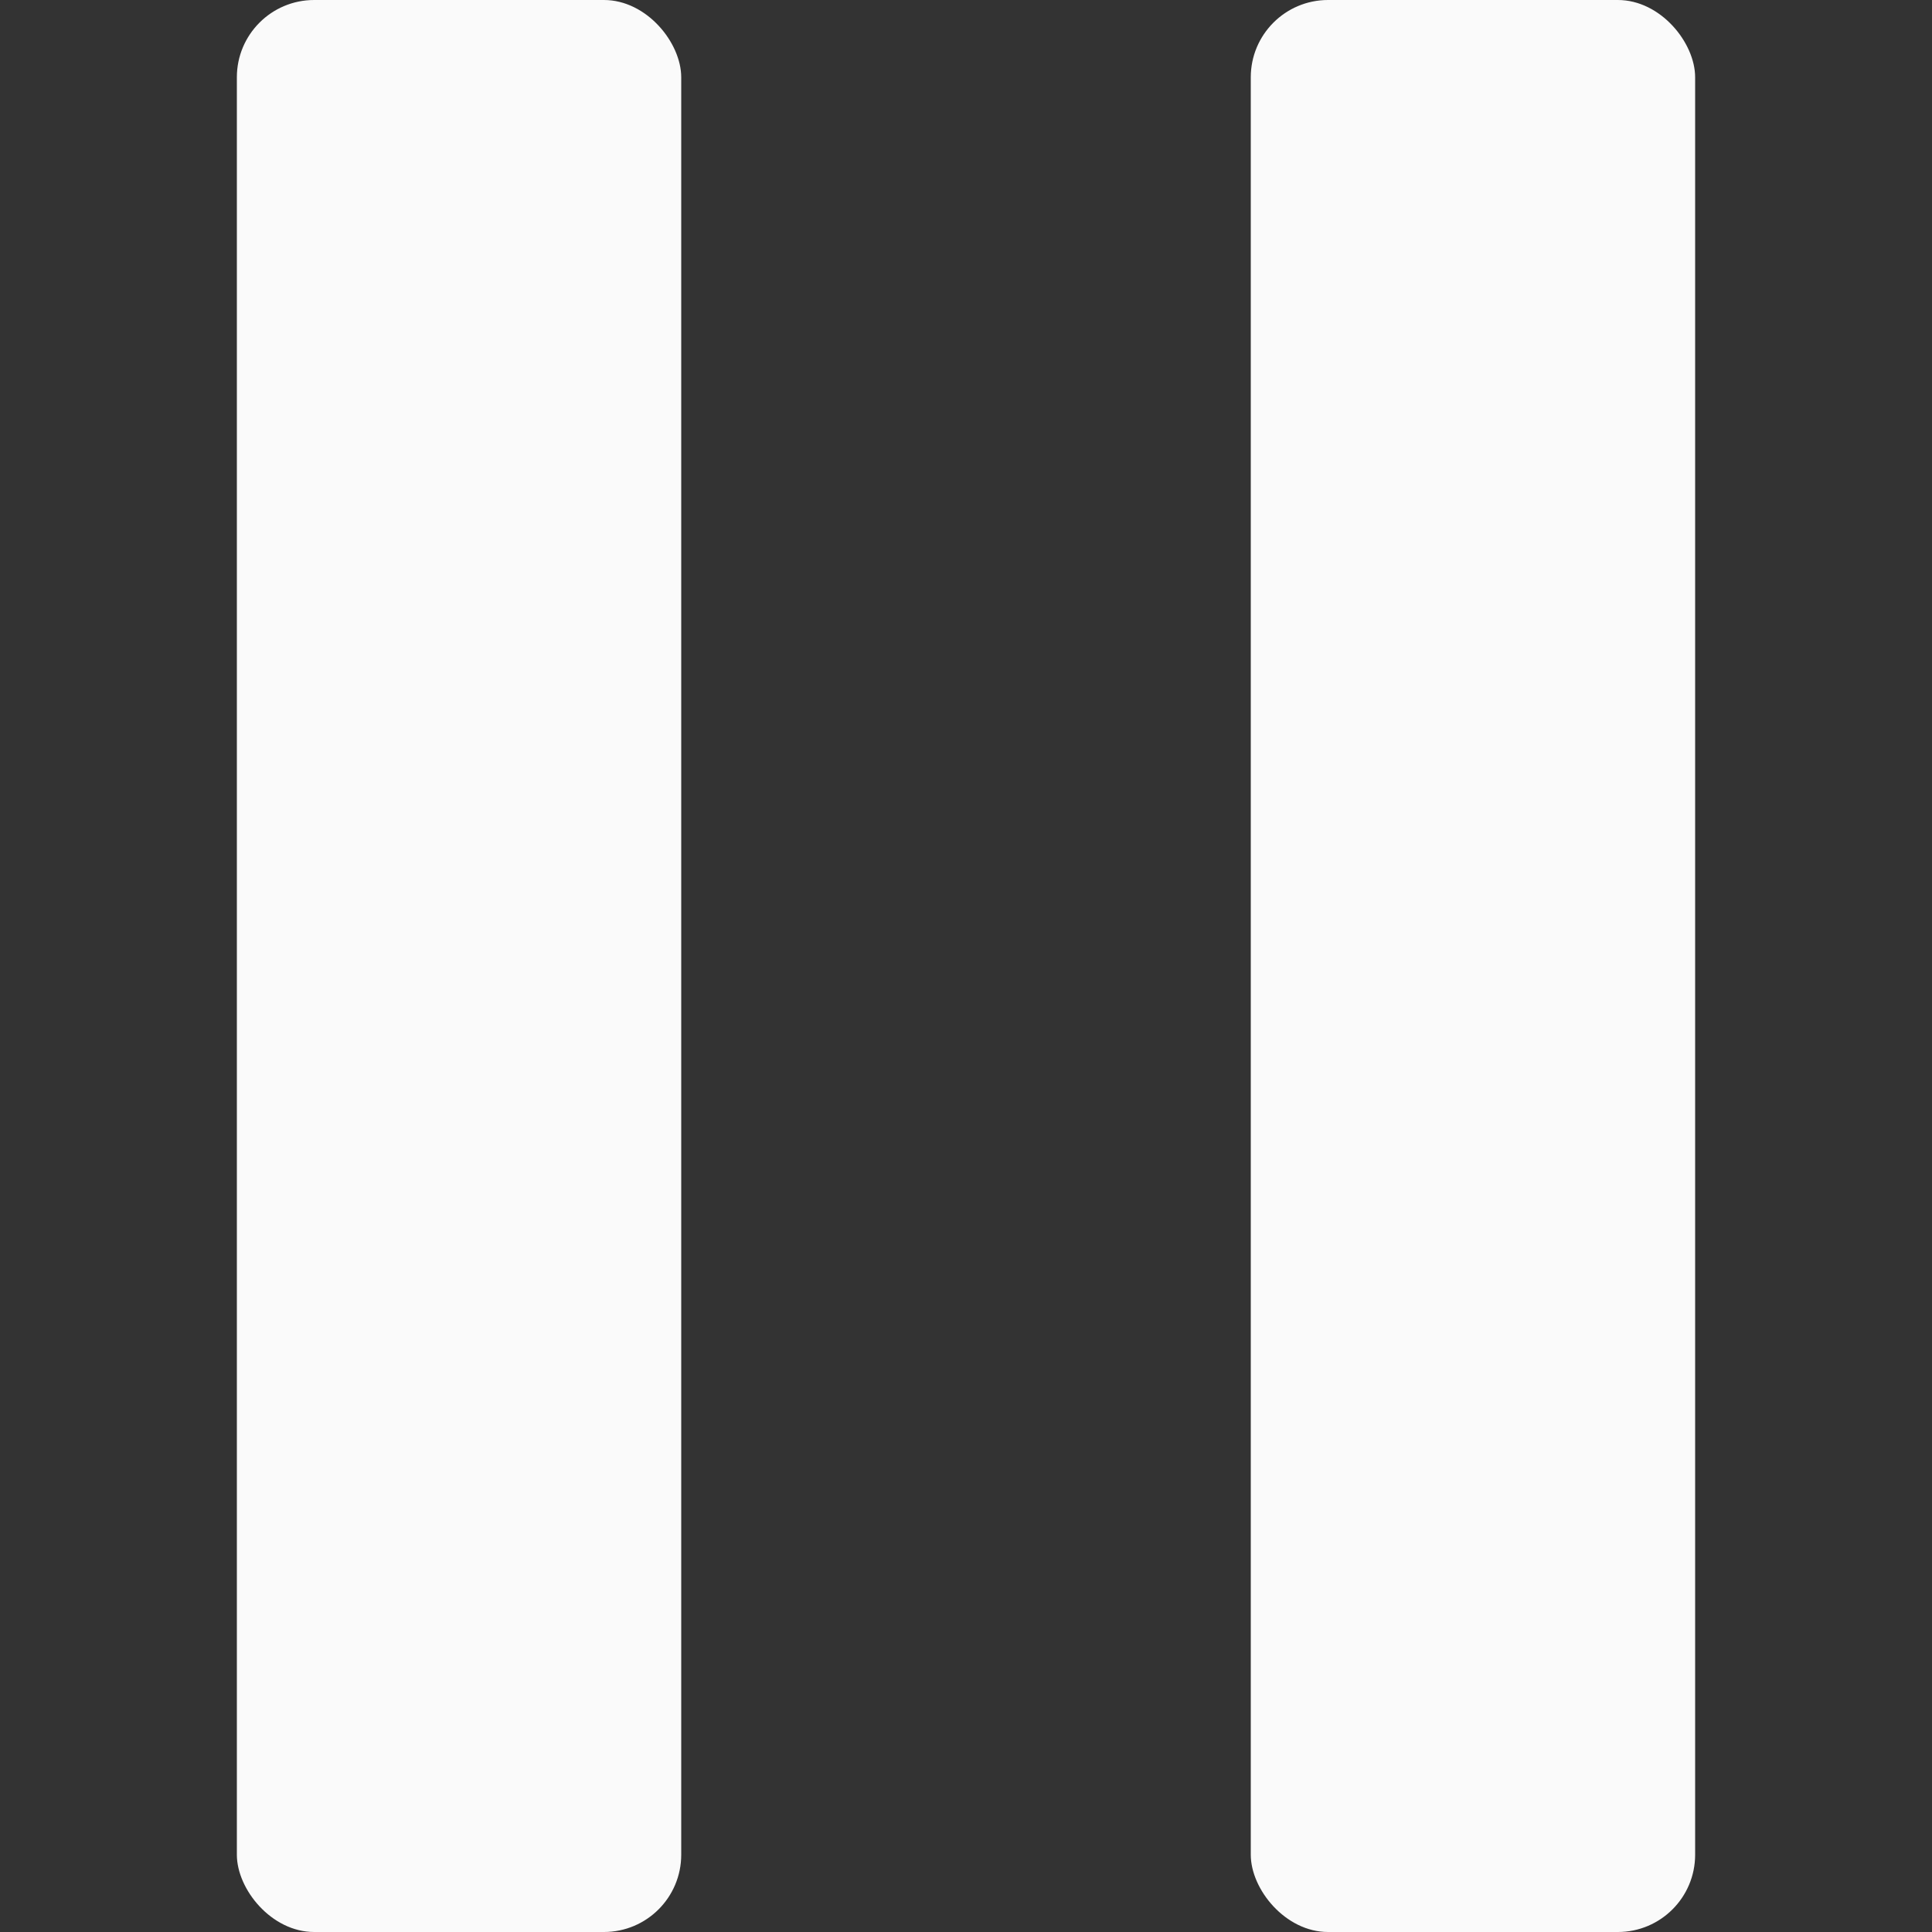 <svg id="Layer_1" data-name="Layer 1" xmlns="http://www.w3.org/2000/svg" viewBox="0 0 50 50"><rect x="0" y="0" width="50" height="50" fill="#333333" stroke="none"/><rect x="6.13" width="11.5" height="50" rx="2" fill="#fafafa"/><rect x="32.37" width="11.5" height="50" rx="2" fill="#fafafa"/></svg>